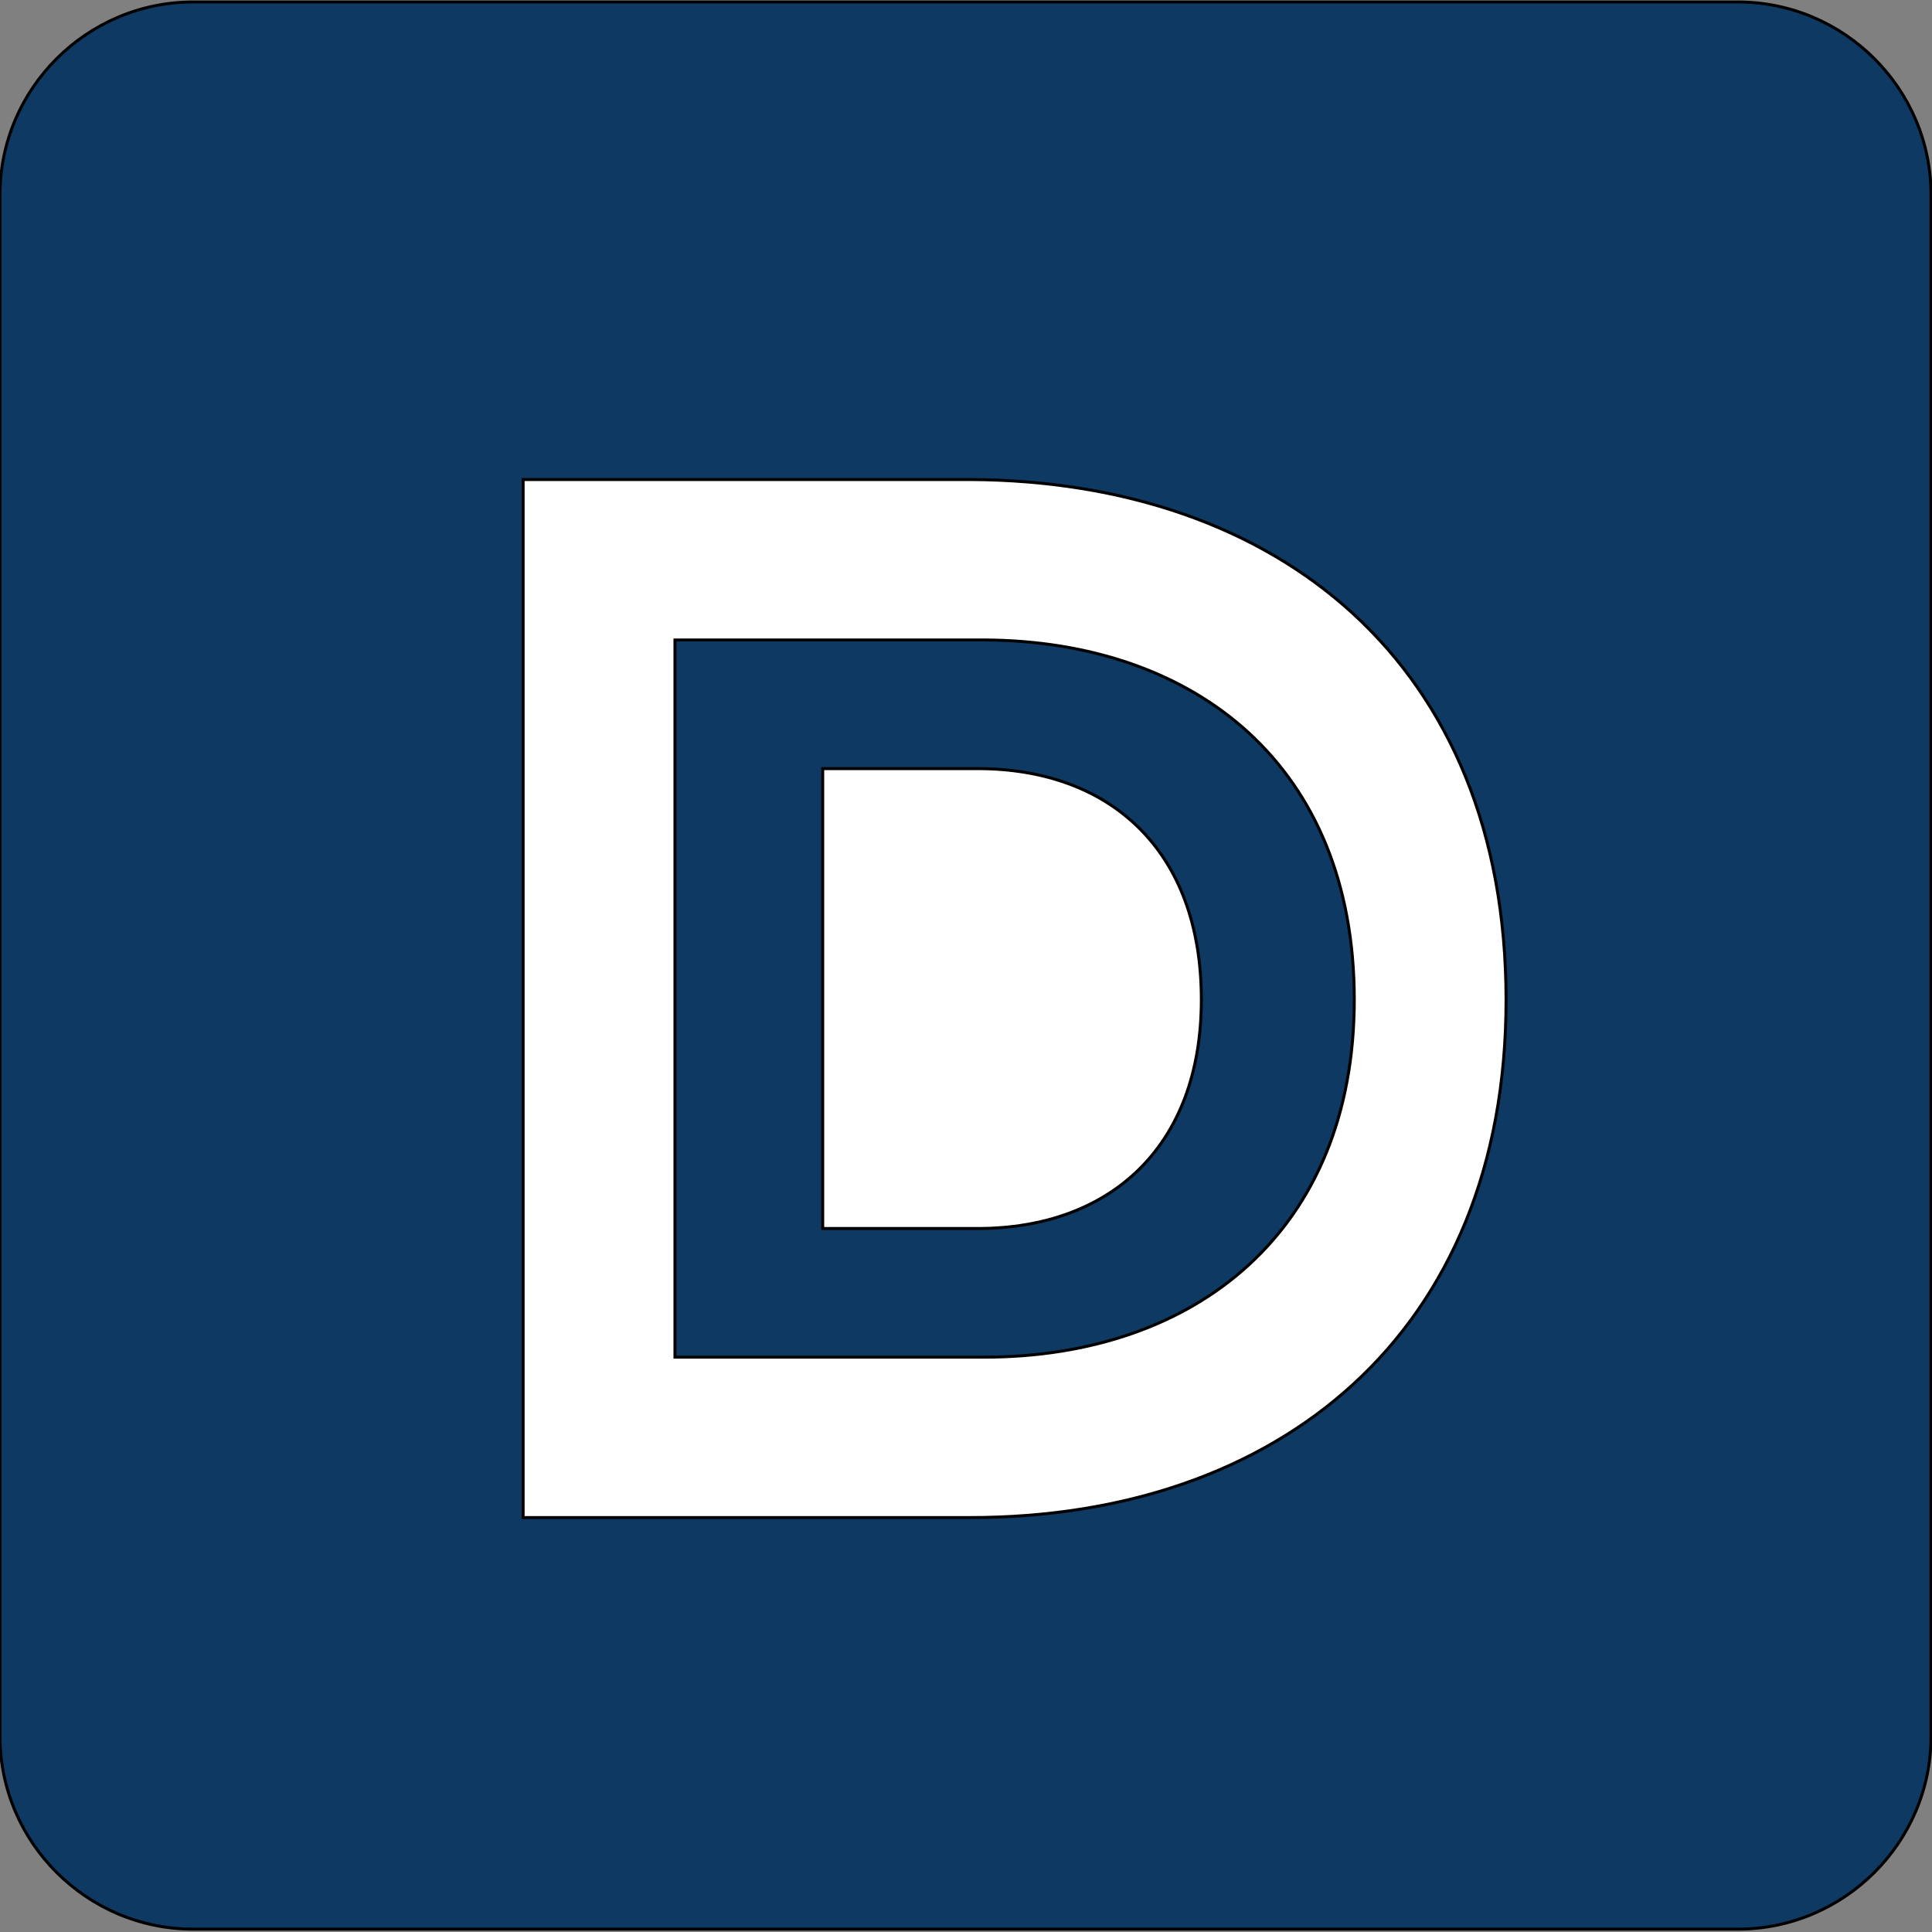 <?xml version="1.0" encoding="UTF-8" standalone="no"?>
<svg width="650" height="650" version="1.1" xmlns="http://www.w3.org/2000/svg" xmlns:xlink="http://www.w3.org/1999/xlink">
	<rect width="100%" height="100%" fill="#808080" stroke="none"/>
	<g stroke="none" stroke-width="1" fill="none" fill-rule="evenodd">
        <path fill="#0D3963" id="Background" stroke="null" d="m649.671,584.201c0,35.66 -29.235,64.837 -64.967,64.837l-519.736,0c-35.732,0 -64.967,-29.177 -64.967,-64.837l0,-518.697c0,-35.66 29.235,-64.837 64.967,-64.837l519.736,0c35.732,0 64.967,29.177 64.967,64.837l0,518.697l0,0z"/>
        <path fill="#FFFFFF" id="Outer" stroke="null" d="m328.951,258.594l-52.16,0l0,154.72l52.16,0c44.36,0 75.23,-27.33 75.23,-77c0,-50.4 -30.87,-77.72 -75.23,-77.72z" />
        <path fill="#FFFFFF" id="Inner" stroke="null" d="m326.481,161.334l-150.48,0l0,349.23l150.48,0c103.22,0 180.22,-61.62 180.22,-174.09c0,-113.51 -77,-174.62 -180.22,-175.14zm4.6,295.27l-104,0l0,-241.3l104,0c71.32,0.35 124.55,42.58 124.55,121c0,77.72 -53.23,120.3 -124.55,120.3z"/>
 	</g>
</svg>
